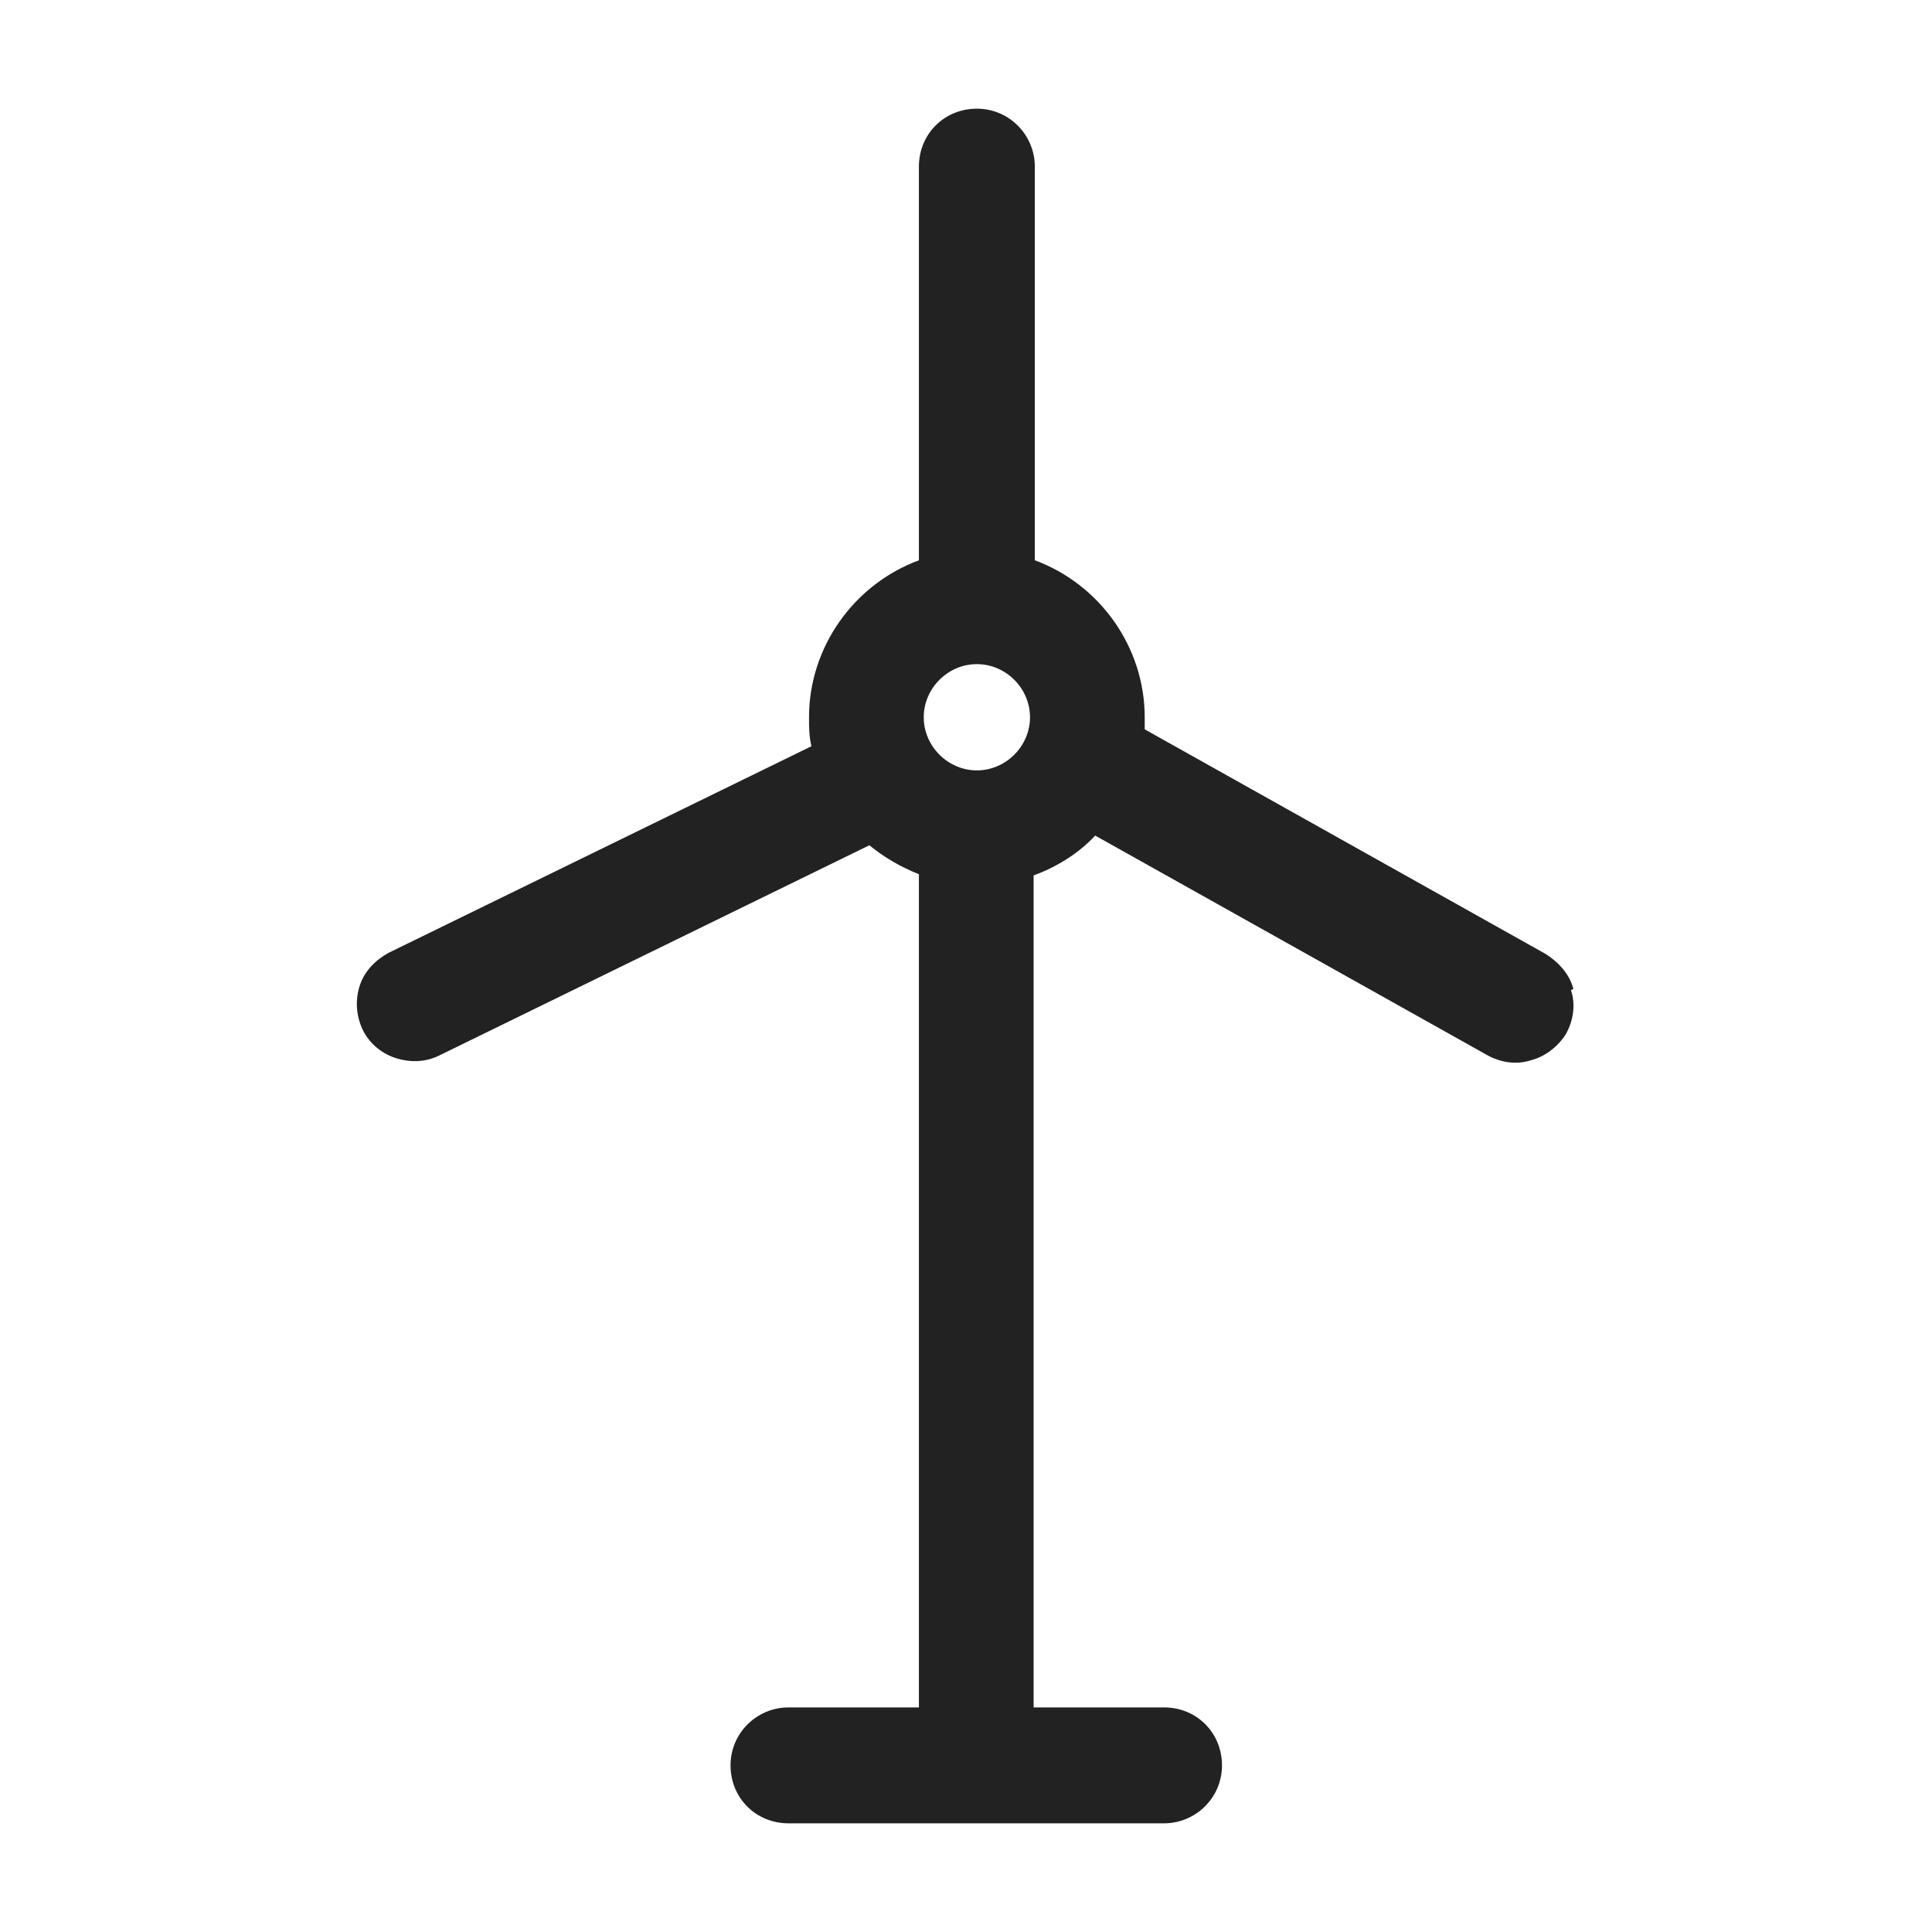 <svg width="16" height="16" viewBox="0 0 16 16" fill="none" xmlns="http://www.w3.org/2000/svg">
<g id="wind power_XS 1">
<path id="Vector" d="M13.03 8.19C13 8.07 12.91 7.97 12.8 7.9L9.48 6.04C9.48 6.04 9.48 5.97 9.48 5.94C9.48 5.36 9.11 4.84 8.57 4.64V1.38C8.57 1.12 8.36 0.9 8.09 0.9C7.82 0.9 7.61 1.11 7.61 1.38V4.64C7.07 4.84 6.7 5.36 6.7 5.94C6.7 6.02 6.7 6.1 6.72 6.18L3.22 7.89C3.11 7.95 3.02 8.04 2.98 8.16C2.94 8.28 2.95 8.41 3 8.52C3.05 8.63 3.15 8.72 3.27 8.76C3.39 8.8 3.52 8.8 3.64 8.74L7.2 7C7.32 7.1 7.46 7.18 7.61 7.24V14.14H6.53C6.27 14.14 6.05 14.35 6.05 14.62C6.05 14.89 6.26 15.1 6.53 15.1H9.64C9.9 15.1 10.12 14.89 10.12 14.62C10.12 14.35 9.91 14.14 9.64 14.14H8.56V7.25C8.75 7.18 8.93 7.07 9.07 6.92L12.32 8.74C12.43 8.8 12.56 8.82 12.68 8.78C12.8 8.75 12.91 8.66 12.97 8.56C13.03 8.45 13.05 8.32 13.01 8.2L13.03 8.19ZM8.53 5.94C8.53 6.18 8.33 6.38 8.09 6.38C7.85 6.38 7.65 6.18 7.65 5.94C7.65 5.7 7.85 5.5 8.09 5.5C8.33 5.5 8.53 5.7 8.53 5.94Z" fill="#222222"/>
</g>
</svg>
